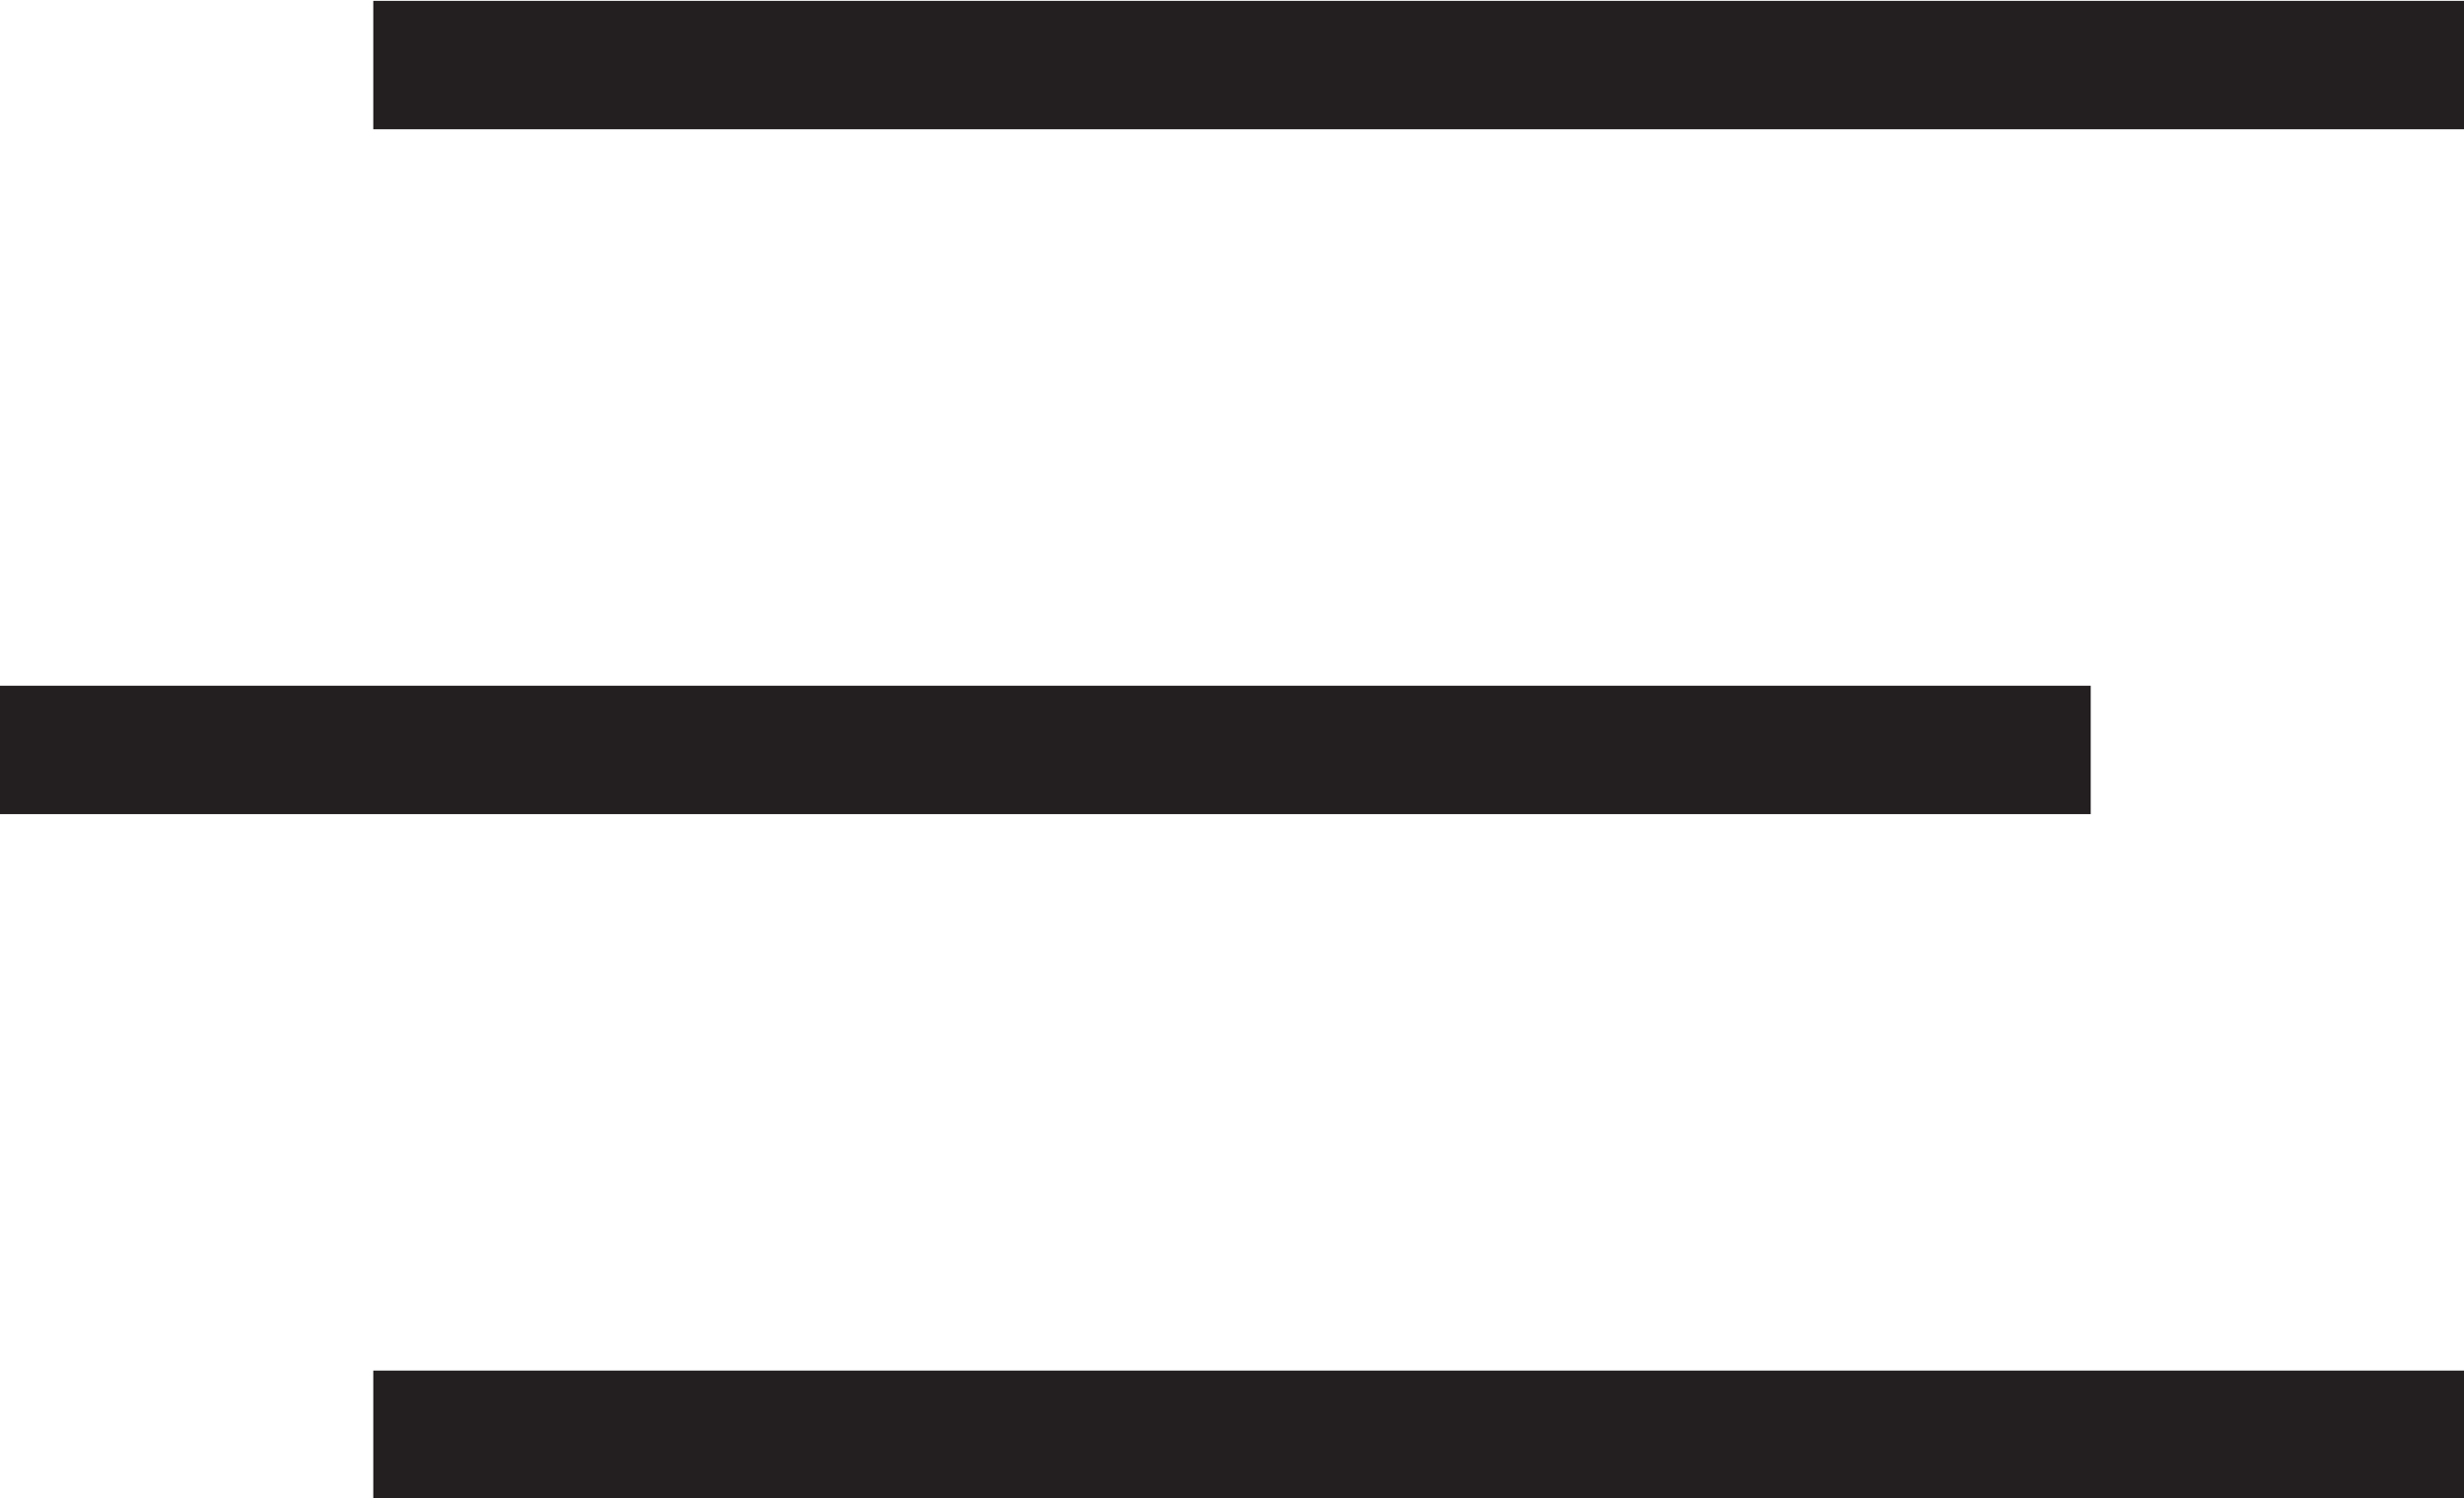 <svg xmlns="http://www.w3.org/2000/svg" viewBox="0 0 14.39 8.75"><defs><style>.cls-1{fill:#231f20;stroke:#231f20;stroke-miterlimit:10;stroke-width:0.75px;}</style></defs><g id="Layer_2" data-name="Layer 2"><g id="Layer_1-2" data-name="Layer 1"><line class="cls-1" y1="4.38" x2="12.21" y2="4.38"/><line class="cls-1" x1="2.18" y1="8.38" x2="14.39" y2="8.38"/><line class="cls-1" x1="2.18" y1="0.38" x2="14.39" y2="0.38"/></g></g></svg>